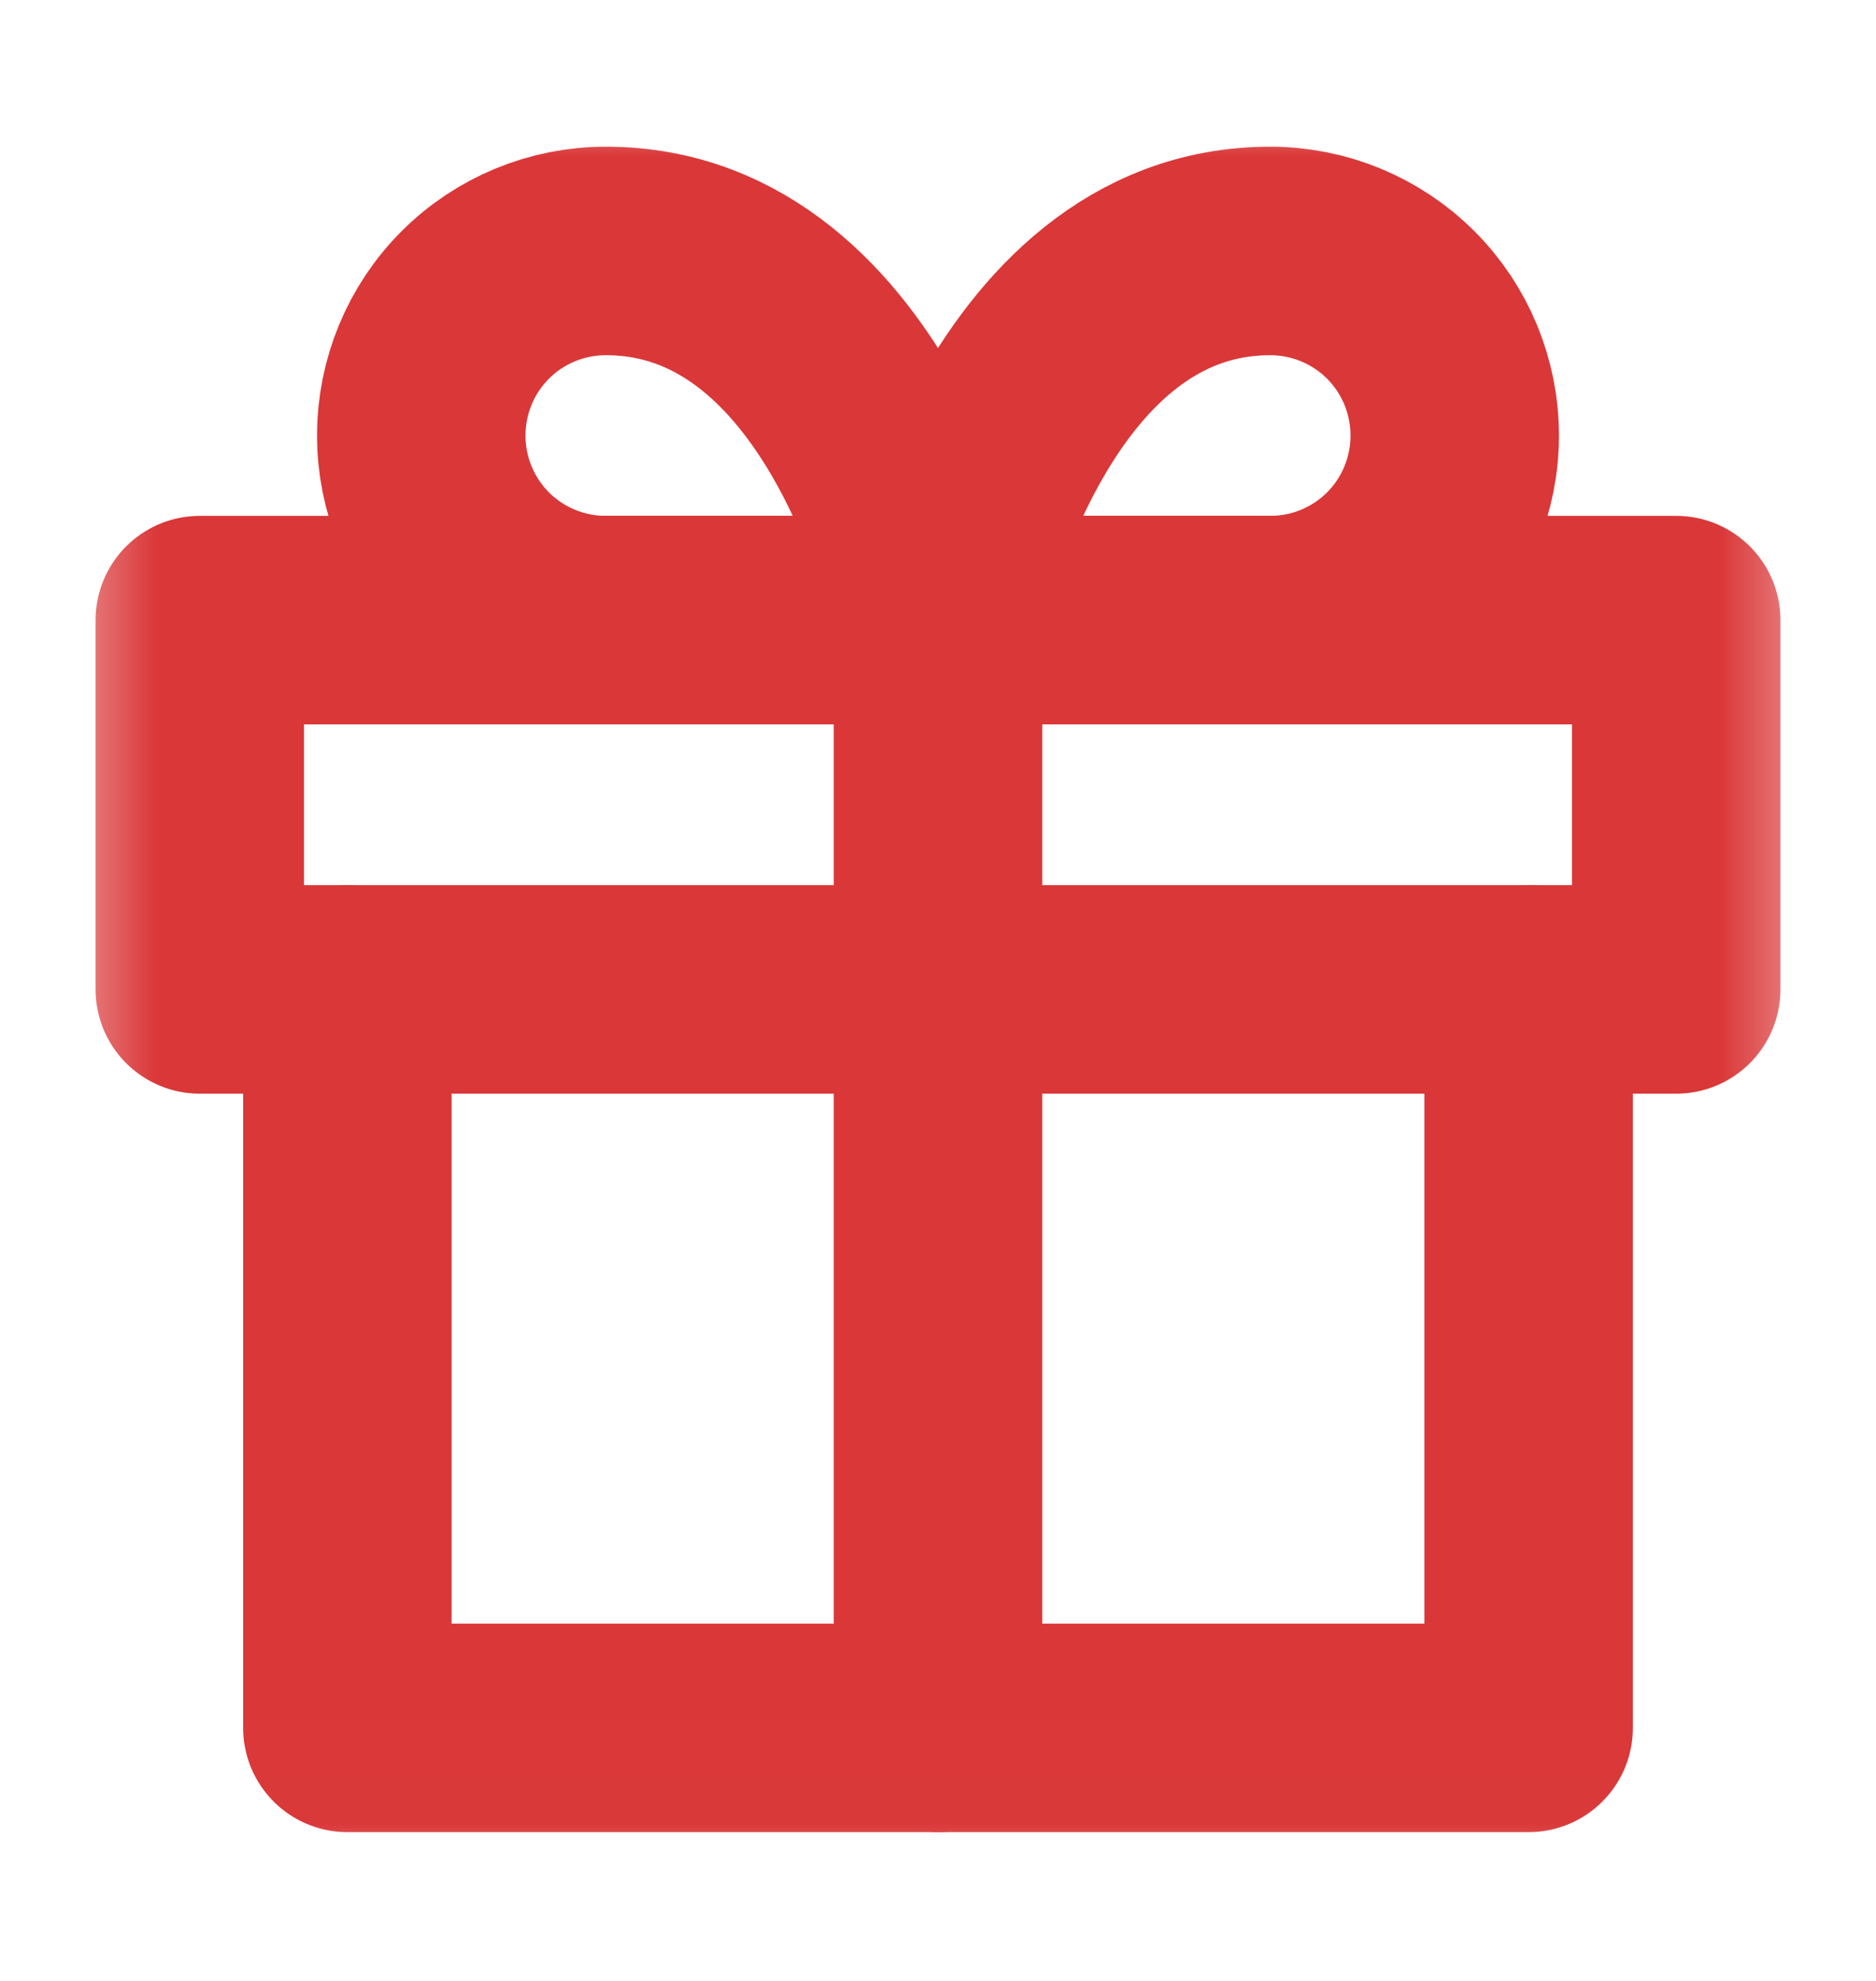 <svg width="18" height="19" viewBox="0 0 18 19" fill="none" xmlns="http://www.w3.org/2000/svg">
<g clip-path="url(#clip0_1_280)">
<g clip-path="url(#clip1_1_280)">
<g clip-path="url(#clip2_1_280)">
<mask id="mask0_1_280" style="mask-type:luminance" maskUnits="userSpaceOnUse" x="0" y="0" width="18" height="18">
<path d="M17.5 0.99H0.5V17.99H17.5V0.99Z" fill="white"/>
</mask>
<g mask="url(#mask0_1_280)">
<path d="M14.667 9.49V16.573H3.333V9.49" stroke="#DA3738" stroke-width="2" stroke-linecap="round" stroke-linejoin="round"/>
<path d="M16.083 5.948H1.917V9.49H16.083V5.948Z" stroke="#DA3738" stroke-width="2" stroke-linecap="round" stroke-linejoin="round"/>
<path d="M9 16.573V5.948" stroke="#DA3738" stroke-width="2" stroke-linecap="round" stroke-linejoin="round"/>
<path d="M9 5.948H12.188C12.657 5.948 13.108 5.762 13.44 5.43C13.772 5.098 13.958 4.647 13.958 4.178C13.958 3.708 13.772 3.257 13.44 2.925C13.108 2.593 12.657 2.407 12.188 2.407C9.708 2.407 9 5.948 9 5.948Z" stroke="#DA3738" stroke-width="2" stroke-linecap="round" stroke-linejoin="round"/>
<path d="M9 5.948H5.812C5.343 5.948 4.892 5.762 4.56 5.43C4.228 5.098 4.042 4.647 4.042 4.178C4.042 3.708 4.228 3.257 4.56 2.925C4.892 2.593 5.343 2.407 5.812 2.407C8.292 2.407 9 5.948 9 5.948Z" stroke="#DA3738" stroke-width="2" stroke-linecap="round" stroke-linejoin="round"/>
</g>
</g>
</g>
</g>
<defs>
<clipPath id="clip0_1_280">
<rect width="17" height="18" fill="white" transform="translate(0.5 0.49)"/>
</clipPath>
<clipPath id="clip1_1_280">
<rect width="17" height="18" fill="white" transform="translate(0.5 0.49)"/>
</clipPath>
<clipPath id="clip2_1_280">
<rect width="17" height="18" fill="white" transform="translate(0.5 0.49)"/>
</clipPath>
</defs>
</svg>
